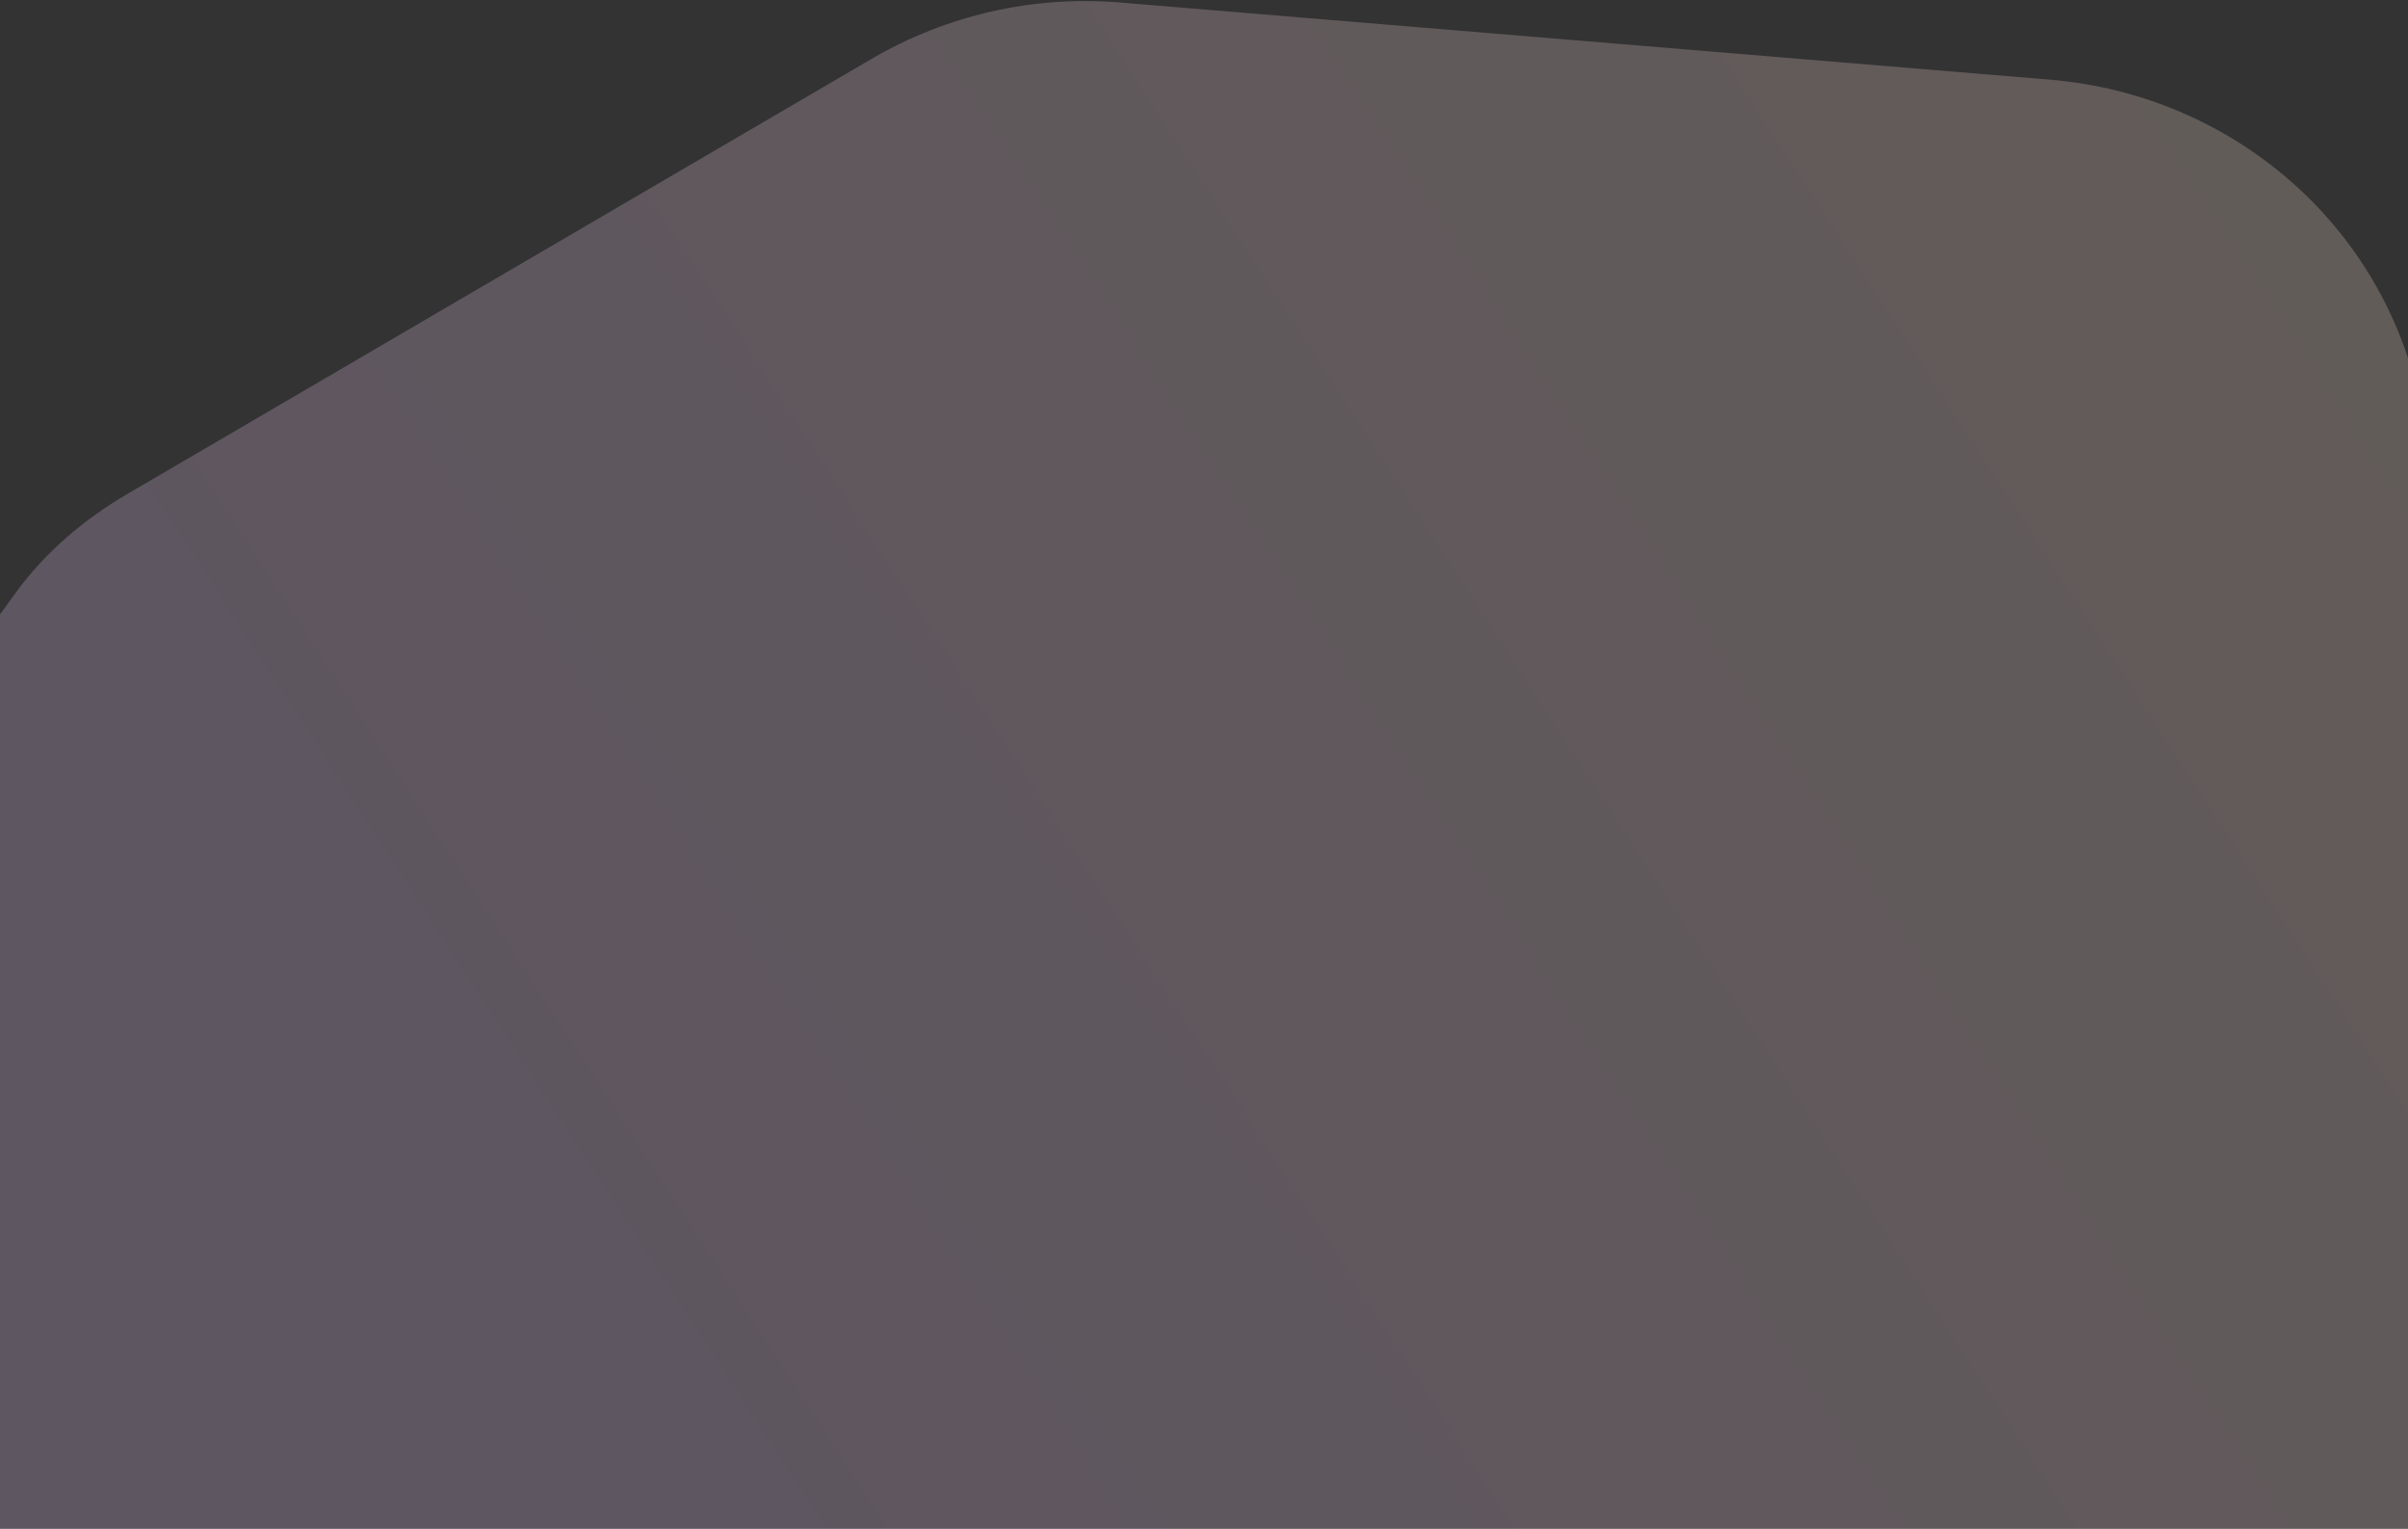 <svg width="1440" height="914" viewBox="0 0 1440 914" fill="none" xmlns="http://www.w3.org/2000/svg">
<rect x="0" y="0" width="1440" height="914" fill="#333333" stroke="none"/>
<path opacity="0.25" fill-rule="evenodd" clip-rule="evenodd" d="M76.28 295.245C50.418 310.361 27.516 329.715 9.779 353.855C-84.821 482.602 -371.898 922.553 3.766 1067.76C263.766 1168.26 1101.32 1286.95 1485.27 1013.76C1577.21 948.34 1499.97 497.838 1447.18 241.032C1425.22 134.143 1334.51 56.638 1225.76 47.617L669.776 1.498C617.963 -2.8 566.084 8.97 521.197 35.205L76.28 295.245Z" fill="url(#paint0_linear_0_612)"/>
<defs>
<linearGradient id="paint0_linear_0_612" x1="-258.032" y1="-164.082" x2="1616.82" y2="-1382.54" gradientUnits="userSpaceOnUse">
<stop stop-color="#E1BEE7"/>
<stop offset="1" stop-color="#FFECB3"/>
</linearGradient>
</defs>
</svg>
